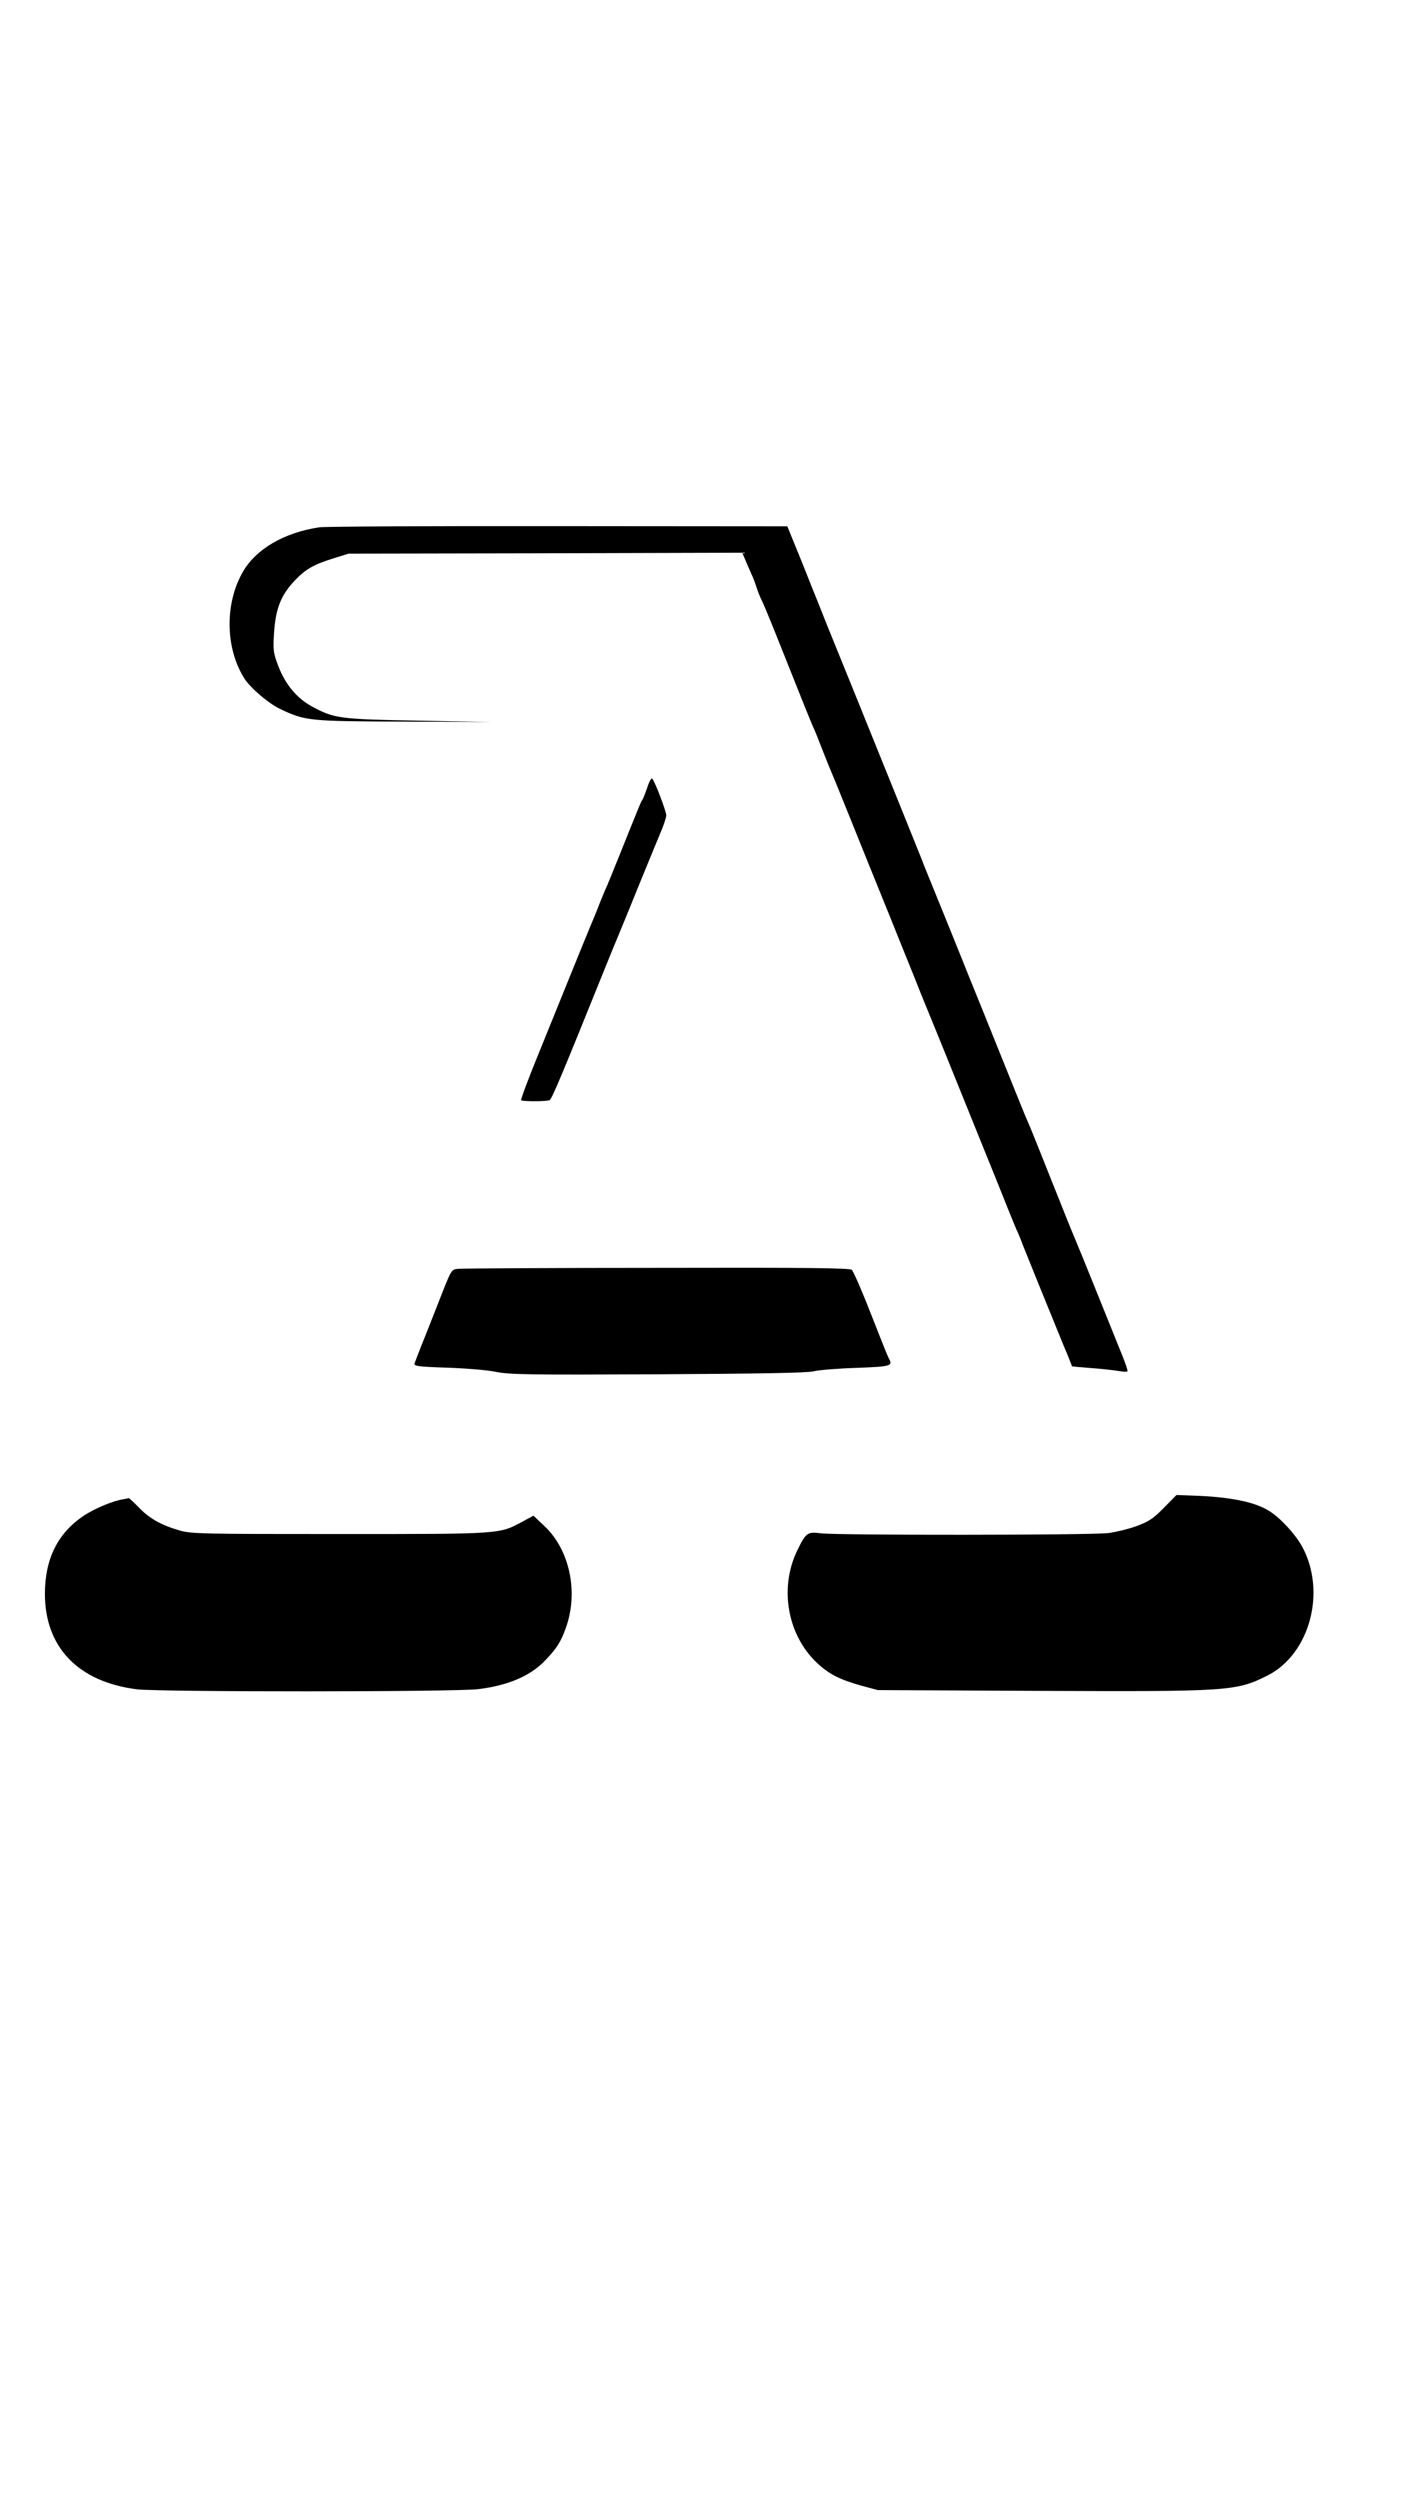 <?xml version="1.0" standalone="no"?>
<!DOCTYPE svg PUBLIC "-//W3C//DTD SVG 20010904//EN"
 "http://www.w3.org/TR/2001/REC-SVG-20010904/DTD/svg10.dtd">
<svg version="1.0" xmlns="http://www.w3.org/2000/svg"
 width="719pt" height="1280pt" viewBox="0 0 719 1280"
 preserveAspectRatio="xMidYMid meet">

<g transform="translate(0,1280) scale(0.1,-0.1)"
fill="#000000" stroke="none">
<path d="M1635 10100 c-179 -27 -322 -110 -390 -226 -95 -163 -92 -393 7 -549
32 -49 121 -125 180 -154 132 -63 148 -64 638 -66 l445 -2 -370 7 c-408 7
-435 11 -550 74 -76 42 -134 112 -170 206 -25 66 -27 80 -22 164 8 131 36 201
111 278 53 55 96 79 197 110 l74 23 1008 2 1008 3 20 -47 c11 -27 27 -61 34
-78 7 -16 16 -41 20 -55 4 -14 18 -49 32 -77 13 -29 50 -119 82 -200 123 -309
171 -429 181 -448 5 -11 23 -56 40 -100 17 -44 35 -89 40 -100 5 -11 53 -128
106 -260 53 -132 141 -350 196 -485 54 -135 115 -285 135 -335 19 -49 41 -103
48 -120 7 -16 52 -127 100 -245 48 -118 134 -332 192 -475 58 -143 119 -294
135 -335 16 -41 36 -88 43 -105 8 -16 23 -52 33 -80 21 -53 142 -352 211 -520
23 -54 41 -100 41 -101 0 -1 44 -5 98 -9 53 -4 116 -11 140 -15 23 -4 44 -5
46 -1 2 3 -11 42 -29 86 -18 44 -76 188 -129 320 -53 132 -103 254 -110 270
-8 17 -62 152 -121 300 -59 149 -113 284 -121 300 -8 17 -47 113 -88 215 -41
102 -109 271 -151 375 -43 105 -85 210 -95 235 -10 25 -57 142 -105 260 -48
118 -96 235 -105 260 -10 25 -75 187 -145 360 -70 173 -160 396 -200 495 -40
99 -103 254 -140 345 -36 91 -72 181 -80 200 -7 19 -38 96 -68 170 l-55 135
-1174 1 c-645 1 -1195 -2 -1223 -6z"/>
<path d="M3315 8768 c-10 -29 -21 -57 -25 -63 -8 -10 -15 -29 -124 -300 -31
-77 -60 -149 -66 -160 -5 -11 -19 -45 -31 -75 -11 -30 -32 -80 -45 -111 -13
-31 -57 -139 -98 -240 -41 -101 -117 -289 -169 -417 -52 -127 -92 -234 -88
-236 13 -7 136 -6 146 1 13 10 62 127 270 643 34 85 74 182 88 215 14 33 60
146 102 250 43 105 91 222 107 260 17 39 30 79 30 90 0 21 -58 174 -72 188 -4
5 -16 -15 -25 -45z"/>
<path d="M2345 6303 c-35 -4 -32 1 -107 -191 -28 -70 -63 -161 -80 -202 -16
-41 -32 -82 -35 -91 -4 -14 15 -17 164 -22 92 -3 205 -12 250 -21 72 -15 171
-16 830 -13 518 3 763 7 798 15 28 7 128 15 223 18 180 7 186 9 162 52 -5 9
-46 112 -91 227 -45 116 -89 216 -97 223 -13 9 -226 12 -1001 10 -542 0 -1000
-3 -1016 -5z"/>
<path d="M5960 5079 c-54 -55 -77 -70 -139 -93 -41 -15 -107 -31 -145 -36 -85
-11 -1398 -12 -1475 -1 -66 9 -75 2 -120 -92 -90 -189 -49 -427 101 -570 61
-58 117 -87 228 -118 l85 -23 825 -4 c975 -4 1010 -2 1170 78 219 110 305 434
176 665 -36 63 -109 142 -166 178 -74 47 -204 73 -395 79 l-80 3 -65 -66z"/>
<path d="M630 5123 c-52 -8 -147 -48 -201 -84 -133 -89 -199 -221 -199 -400 0
-273 170 -451 471 -489 114 -14 1635 -14 1750 1 152 19 266 68 340 146 61 63
81 96 107 168 65 182 20 397 -108 519 l-58 55 -54 -29 c-122 -66 -103 -65
-938 -65 -700 0 -760 1 -819 18 -94 27 -155 61 -209 117 -27 28 -50 49 -53 49
-2 -1 -15 -4 -29 -6z"/>
</g>
</svg>
